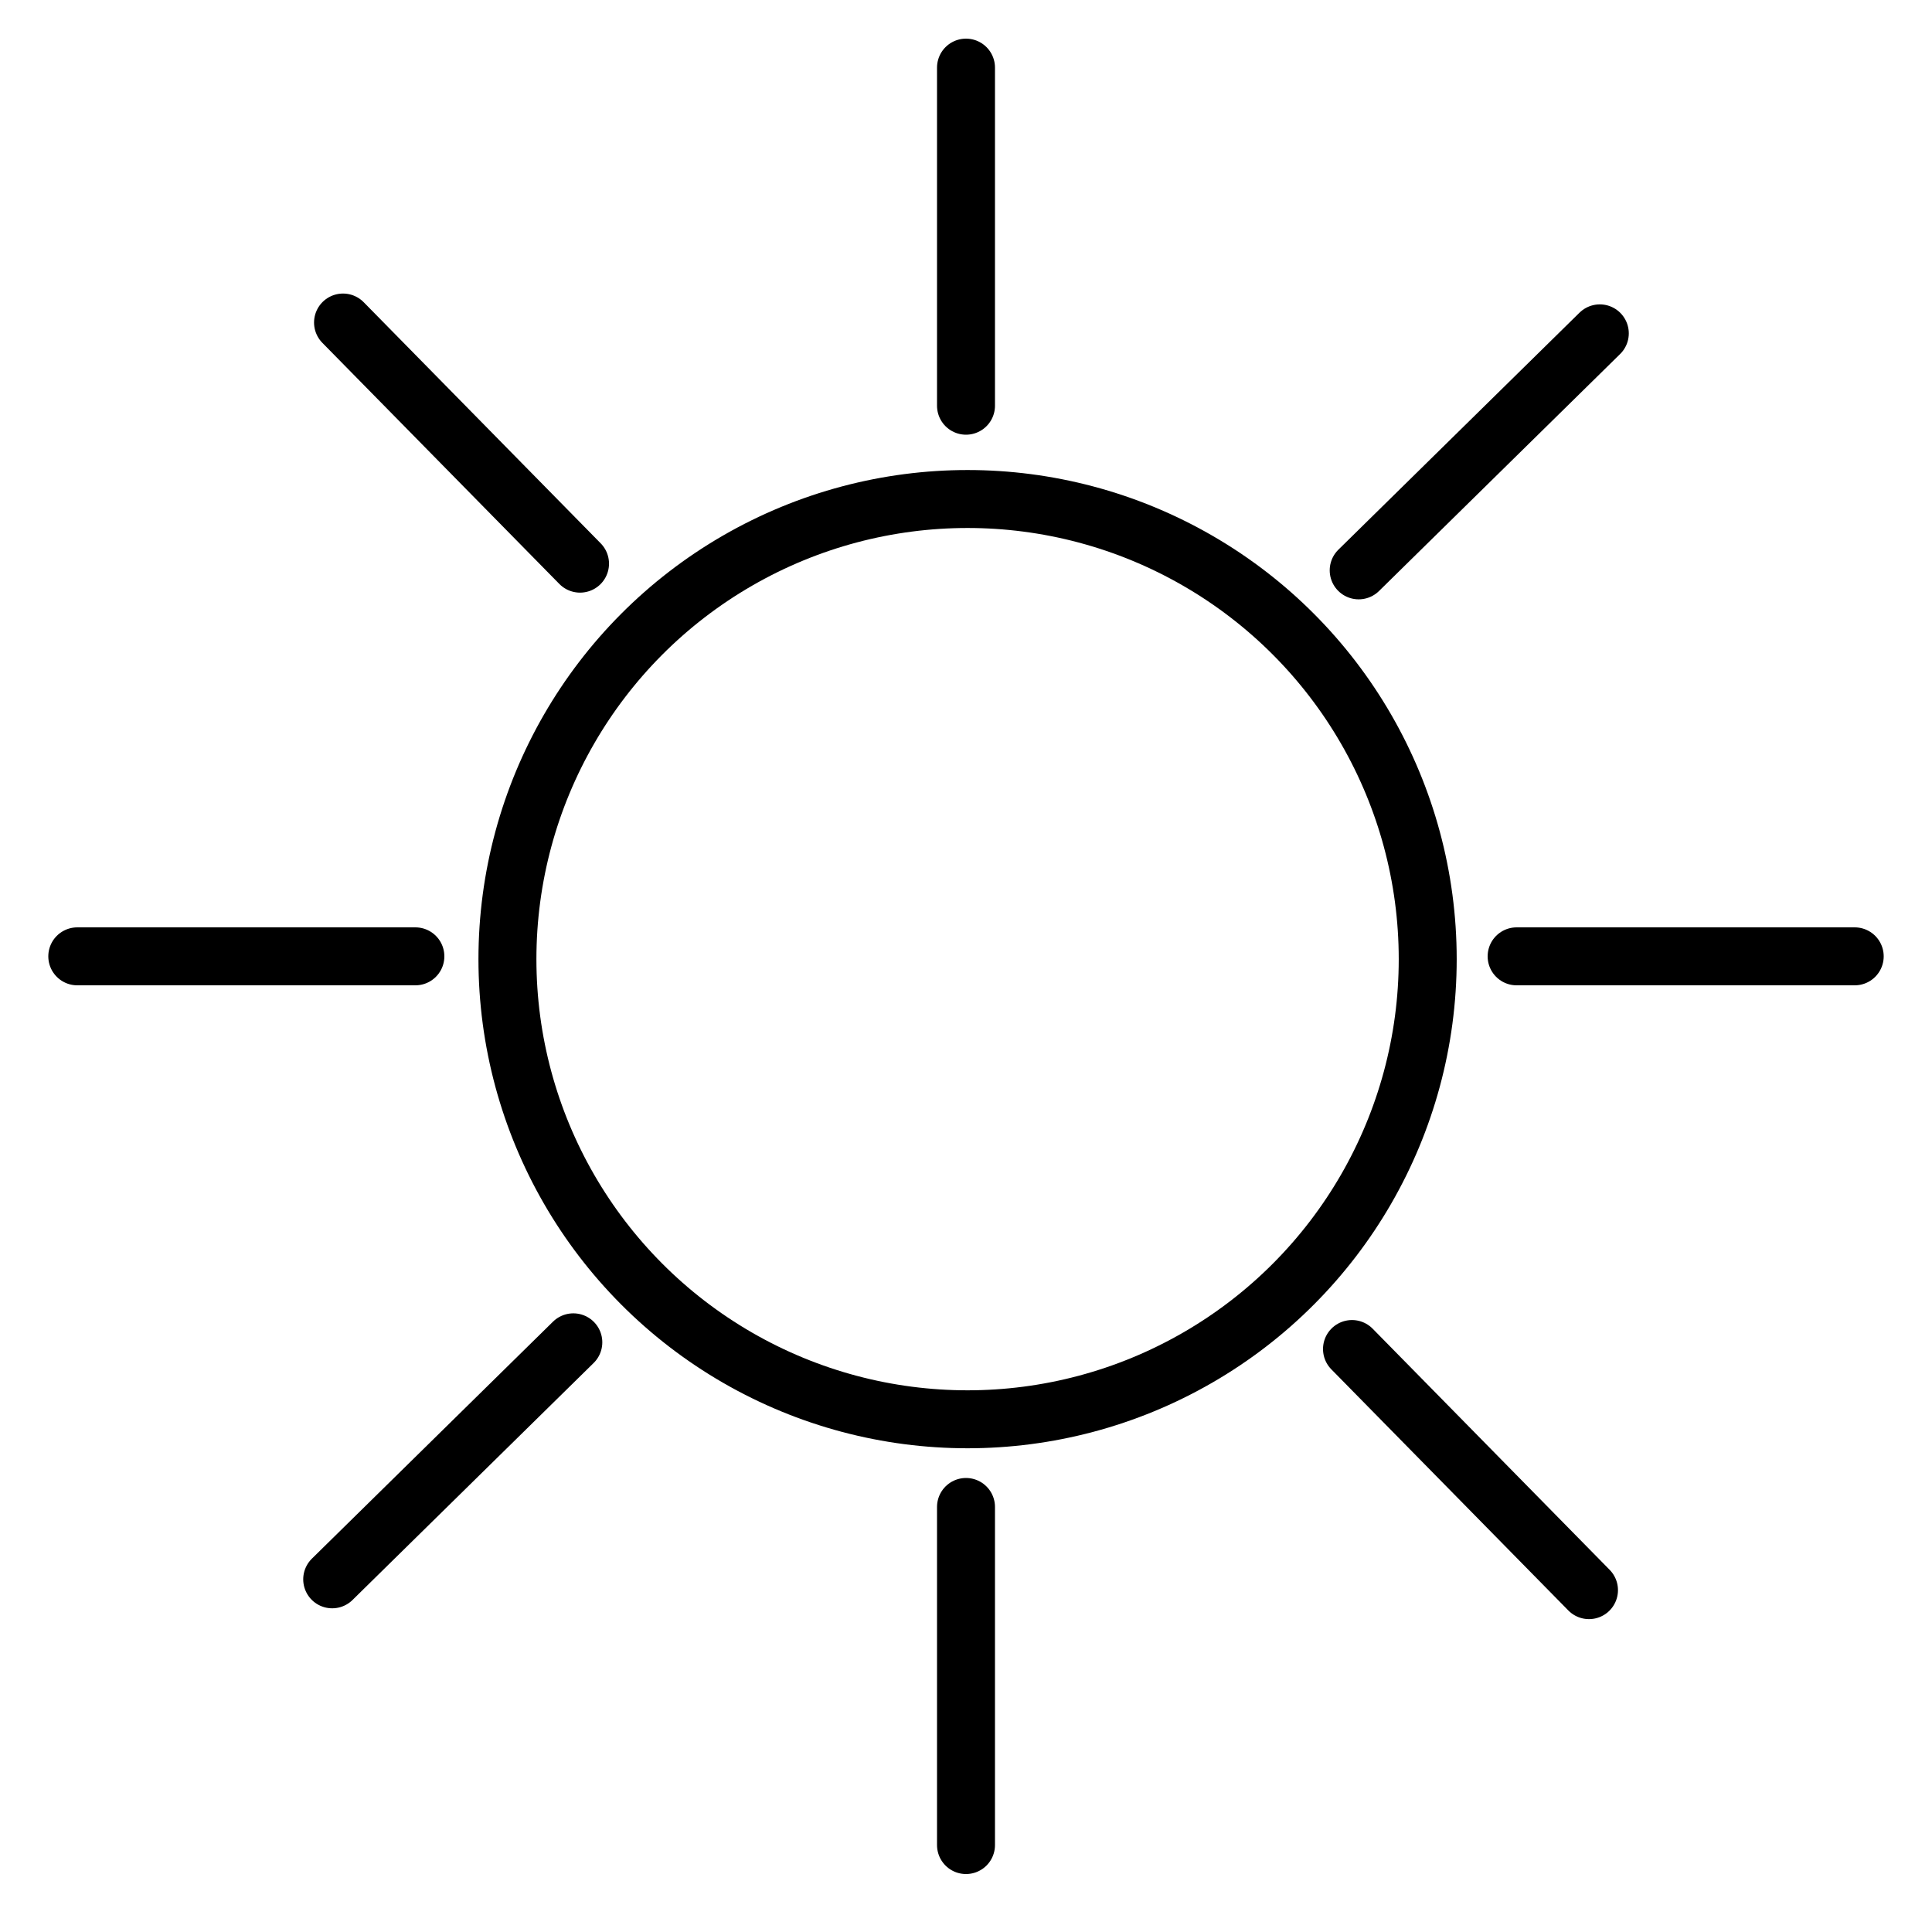 <?xml version="1.0" ?><!DOCTYPE svg  PUBLIC '-//W3C//DTD SVG 1.1//EN'  'http://www.w3.org/Graphics/SVG/1.1/DTD/svg11.dtd'><svg enable-background="new 0 0 200 200" height="100px" width="100px"  id="Layer_1" version="1.1" viewBox="0 0 200 200" xml:space="preserve" xmlns="http://www.w3.org/2000/svg" xmlns:xlink="http://www.w3.org/1999/xlink"><g><circle cx="100.163" cy="99.291" fill="none" r="47.634" stroke="#000000" stroke-linecap="round" stroke-miterlimit="10" stroke-width="6"/><g><line fill="none" stroke="#000000" stroke-linecap="round" stroke-miterlimit="10" stroke-width="6" x1="100" x2="100" y1="7" y2="42"/><line fill="none" stroke="#000000" stroke-linecap="round" stroke-miterlimit="10" stroke-width="6" x1="192" x2="157" y1="99" y2="99"/><g><line fill="none" stroke="#000000" stroke-linecap="round" stroke-miterlimit="10" stroke-width="6" x1="100" x2="100" y1="191" y2="156"/><line fill="none" stroke="#000000" stroke-linecap="round" stroke-miterlimit="10" stroke-width="6" x1="8" x2="43" y1="99" y2="99"/></g></g><g><line fill="none" stroke="#000000" stroke-linecap="round" stroke-miterlimit="10" stroke-width="6" x1="165.612" x2="140.651" y1="34.509" y2="59.043"/><line fill="none" stroke="#000000" stroke-linecap="round" stroke-miterlimit="10" stroke-width="6" x1="35.51" x2="60.044" y1="33.388" y2="58.349"/><g><line fill="none" stroke="#000000" stroke-linecap="round" stroke-miterlimit="10" stroke-width="6" x1="34.389" x2="59.35" y1="163.491" y2="138.957"/><line fill="none" stroke="#000000" stroke-linecap="round" stroke-miterlimit="10" stroke-width="6" x1="164.492" x2="139.958" y1="164.611" y2="139.65"/></g></g></g></svg>